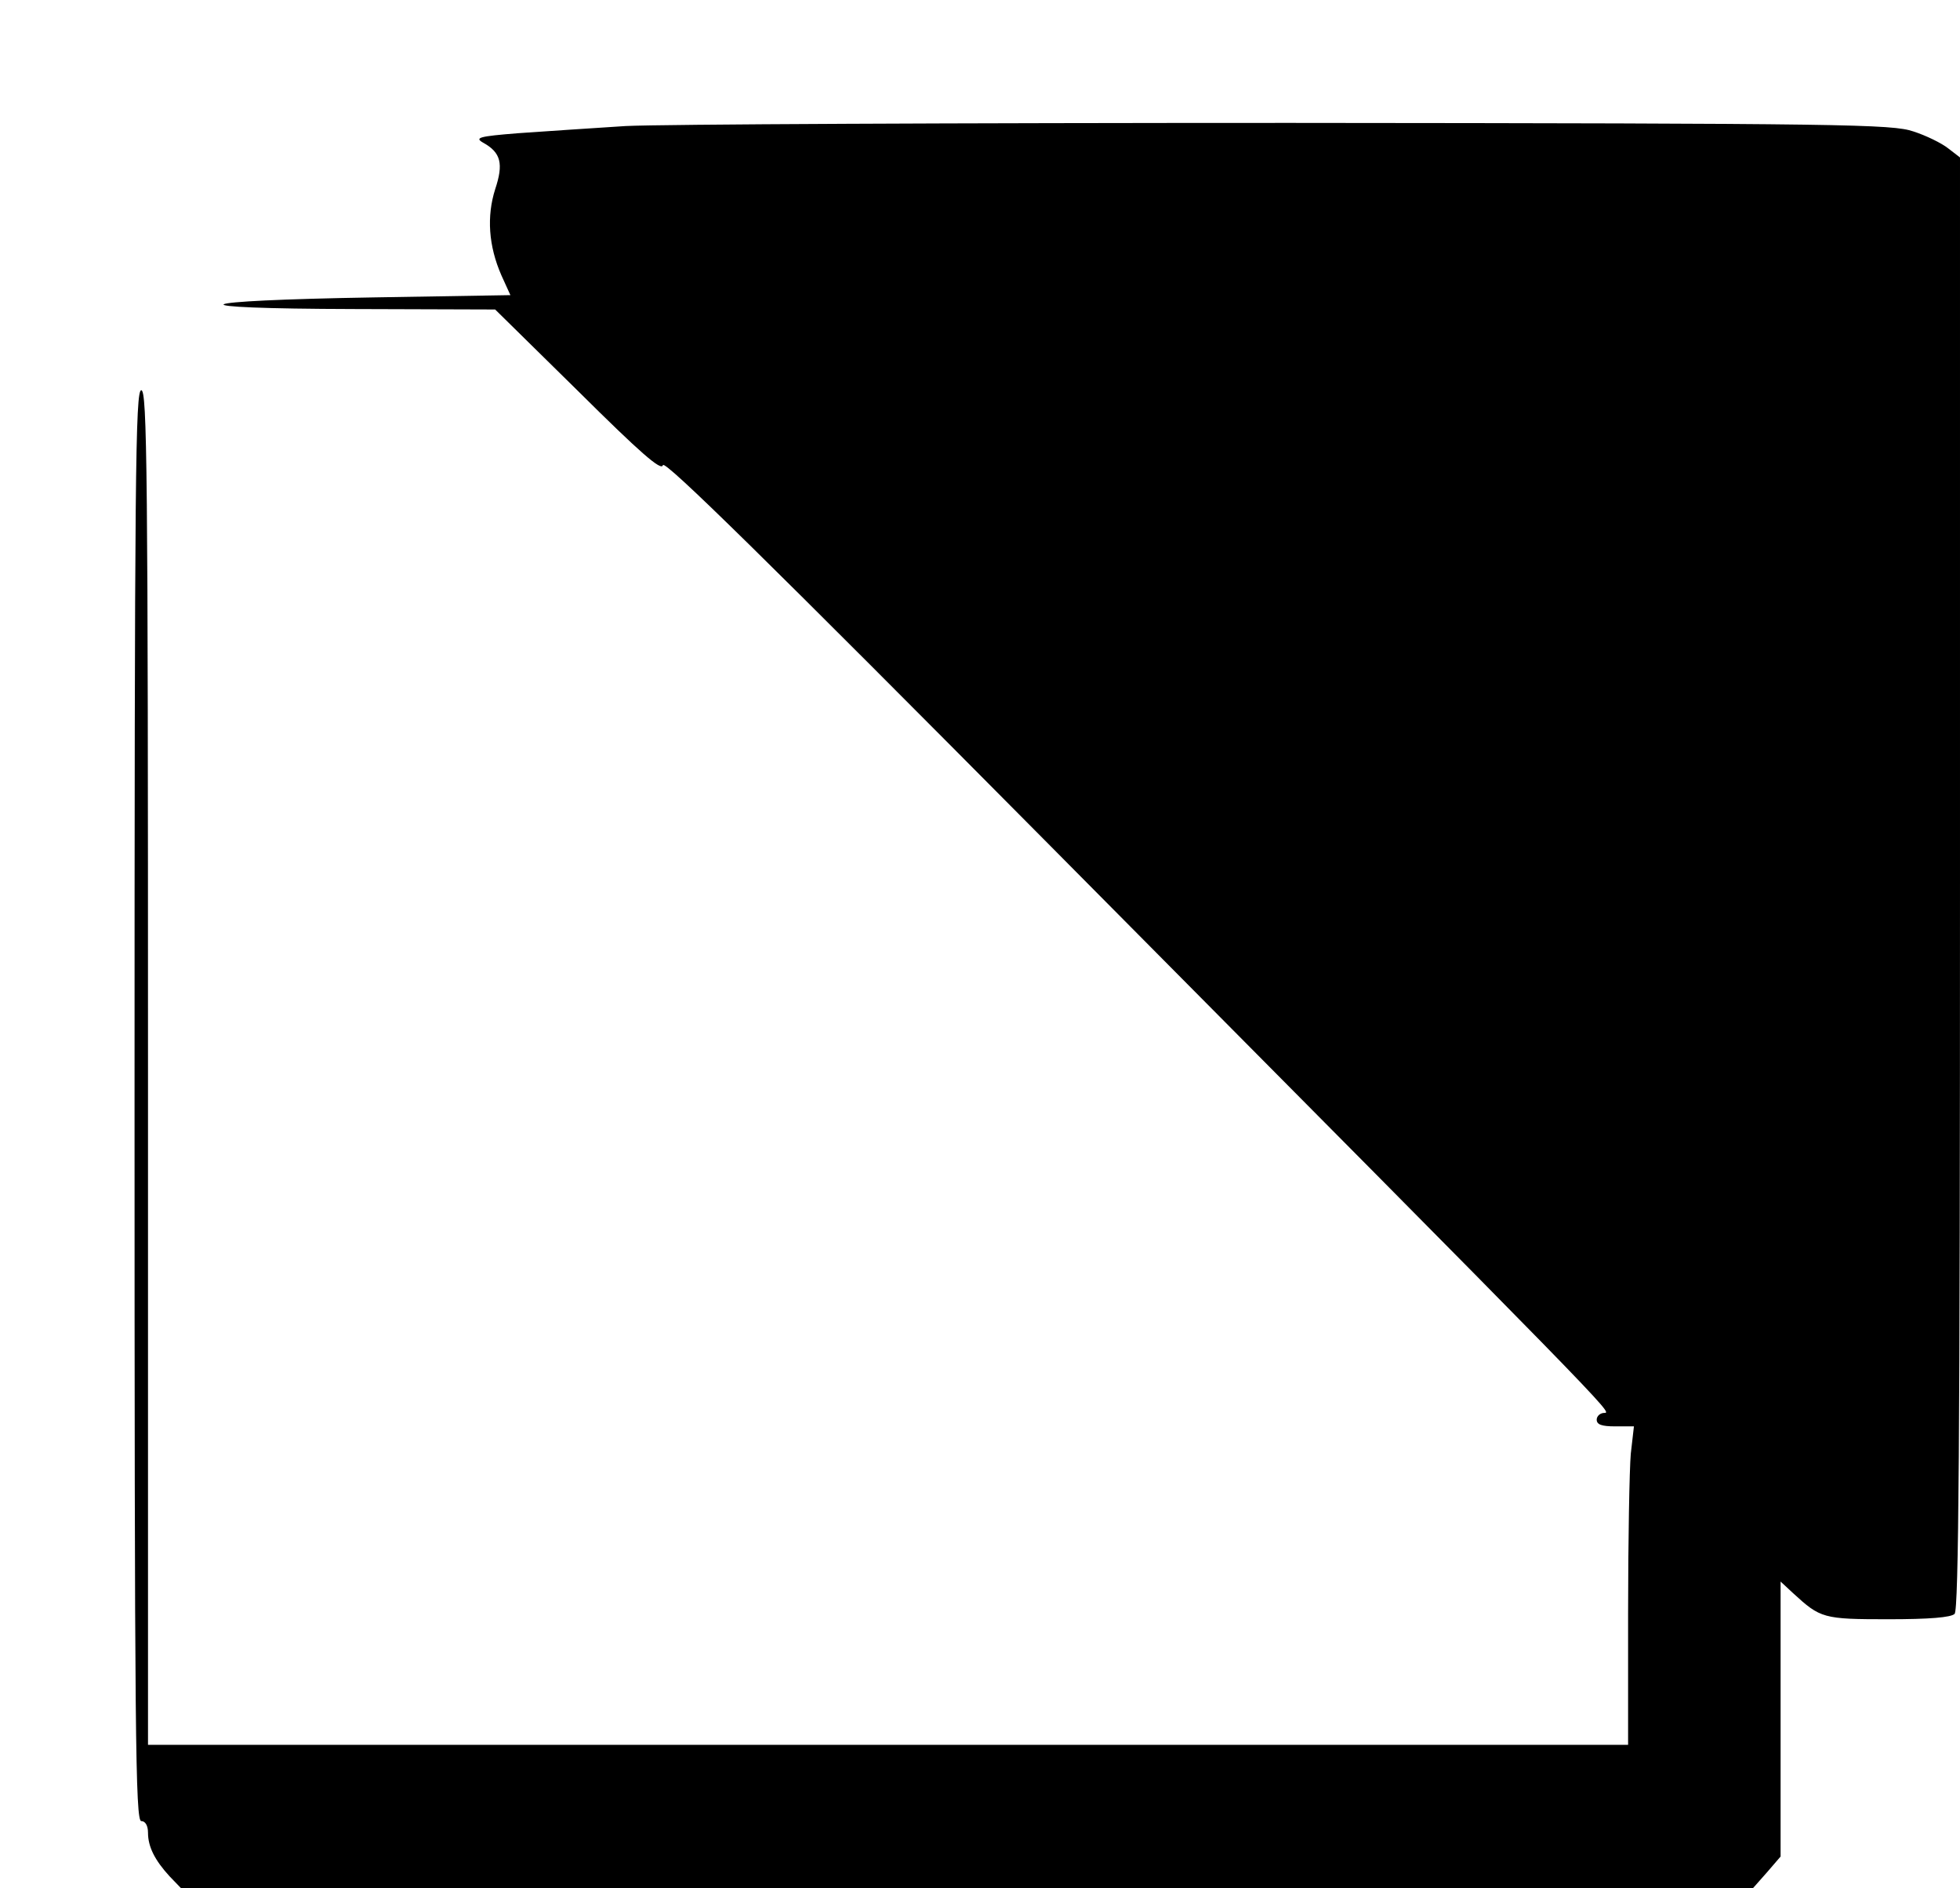 <?xml version="1.0" standalone="no"?>
<!DOCTYPE svg PUBLIC "-//W3C//DTD SVG 20010904//EN"
 "http://www.w3.org/TR/2001/REC-SVG-20010904/DTD/svg10.dtd">
<svg version="1.0" xmlns="http://www.w3.org/2000/svg"
 width="437pt" height="421pt" viewBox="0 0 437 421"
 preserveAspectRatio="xMidYMid meet">
<g transform="translate(0,421) scale(0.1,-0.1)"
fill="#000000" stroke="none">
<path d="M1395 3929 c-77 -5 -185 -12 -240 -16 -88 -7 -97 -10 -78 -21 40 -22
46 -47 27 -104 -19 -60 -15 -126 14 -192 l20 -44 -302 -5 c-425 -7 -458 -25
-46 -26 l314 -1 185 -182 c139 -138 186 -179 189 -165 3 13 234 -214 860 -845
1260 -1270 1258 -1268 1239 -1268 -9 0 -17 -7 -17 -15 0 -11 11 -15 41 -15
l42 0 -7 -61 c-3 -34 -6 -194 -6 -355 l0 -294 -1650 0 -1650 0 0 1510 c0 1336
-2 1510 -15 1510 -13 0 -15 -184 -15 -1595 0 -1411 2 -1595 15 -1595 9 0 15
-10 15 -26 0 -31 15 -61 48 -97 l26 -27 1752 0 1752 0 31 35 31 36 0 306 0
307 28 -26 c61 -56 67 -58 212 -58 92 0 140 4 148 12 9 9 12 385 12 1629 l0
1618 -26 20 c-15 12 -50 29 -78 38 -47 16 -147 18 -1391 19 -737 0 -1403 -3
-1480 -7z"/>
</g>
</svg>
